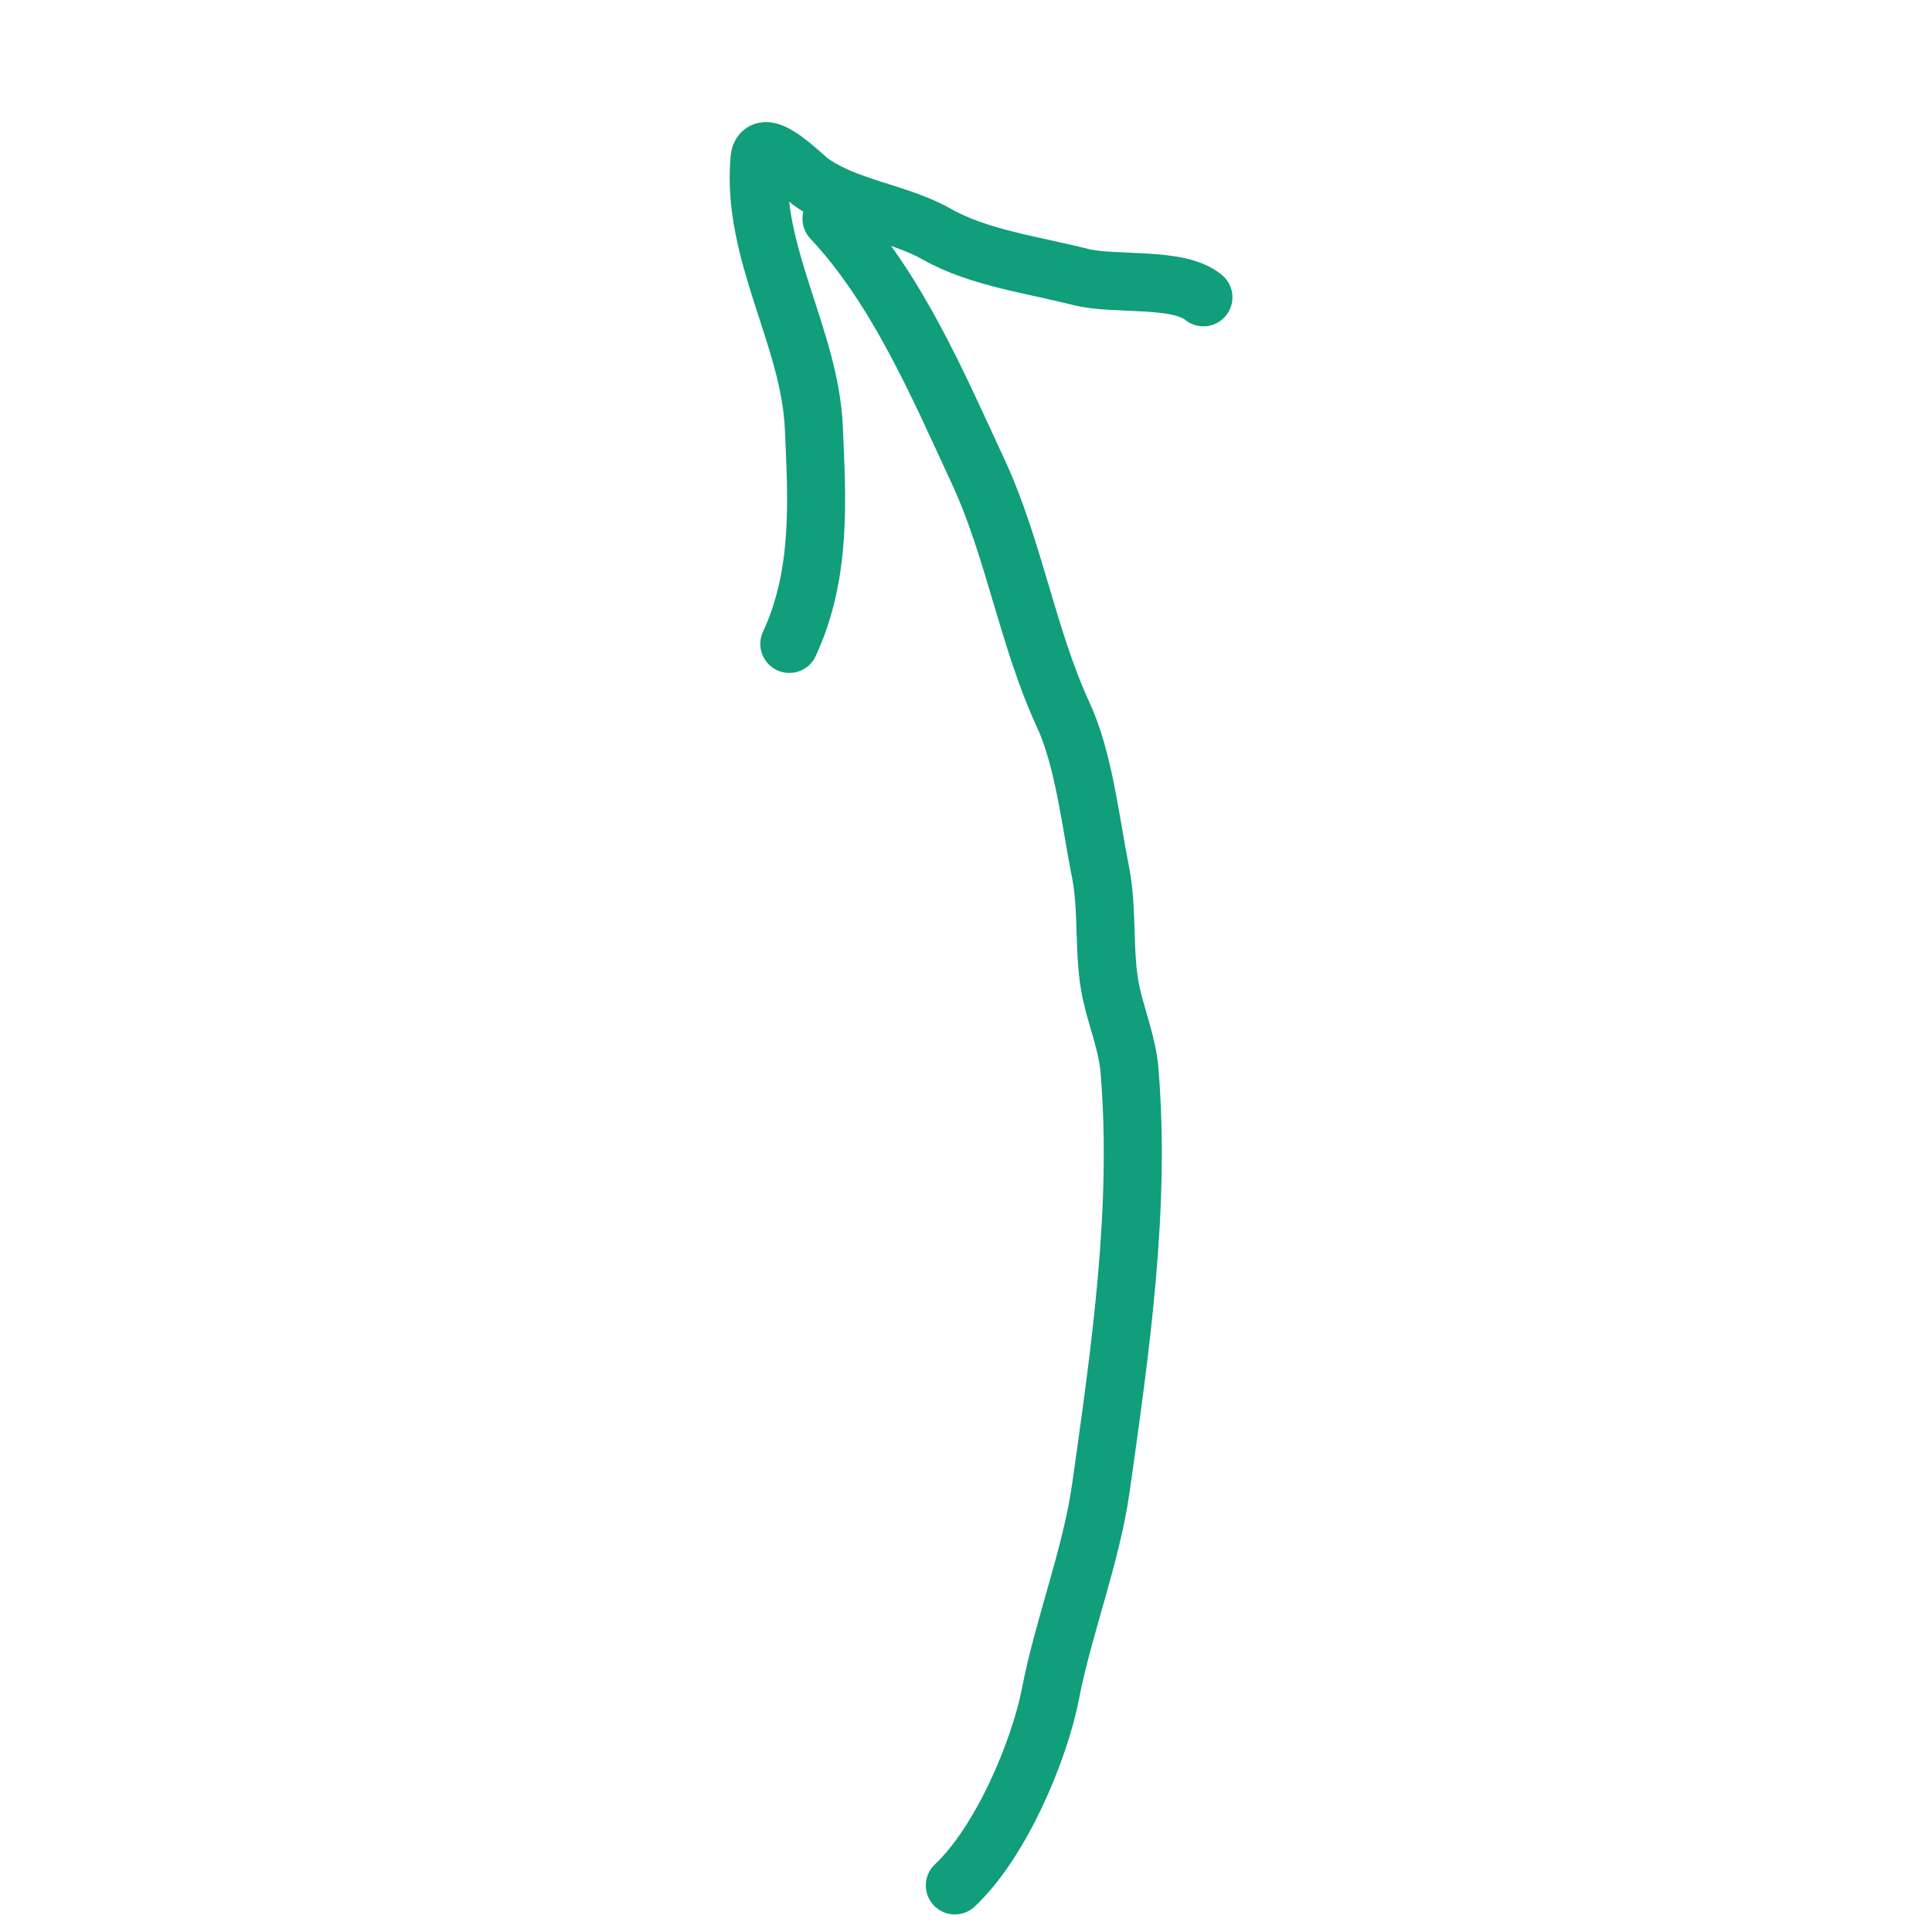 <svg width="27" height="27" viewBox="0 0 27 27" fill="none" xmlns="http://www.w3.org/2000/svg">
<path d="M13.344 26.349C13.991 25.742 14.526 24.466 14.68 23.672C14.862 22.732 15.249 21.749 15.385 20.794C15.665 18.81 15.944 16.864 15.784 14.949C15.754 14.595 15.606 14.227 15.53 13.884C15.412 13.344 15.488 12.732 15.38 12.188C15.241 11.492 15.148 10.616 14.859 9.99C14.363 8.918 14.172 7.676 13.675 6.601C13.104 5.367 12.53 4.027 11.62 3.057" stroke="#109E7B" stroke-width="0.811" stroke-linecap="round"/>
<path d="M16.818 4.155C16.465 3.861 15.578 3.992 15.102 3.871C14.429 3.7 13.674 3.603 13.091 3.272C12.549 2.965 11.829 2.904 11.322 2.535C11.228 2.466 10.645 1.873 10.614 2.22C10.497 3.536 11.32 4.709 11.374 5.983C11.415 6.953 11.489 8.015 11.031 8.999" stroke="#109E7B" stroke-width="0.811" stroke-linecap="round"/>
</svg>
